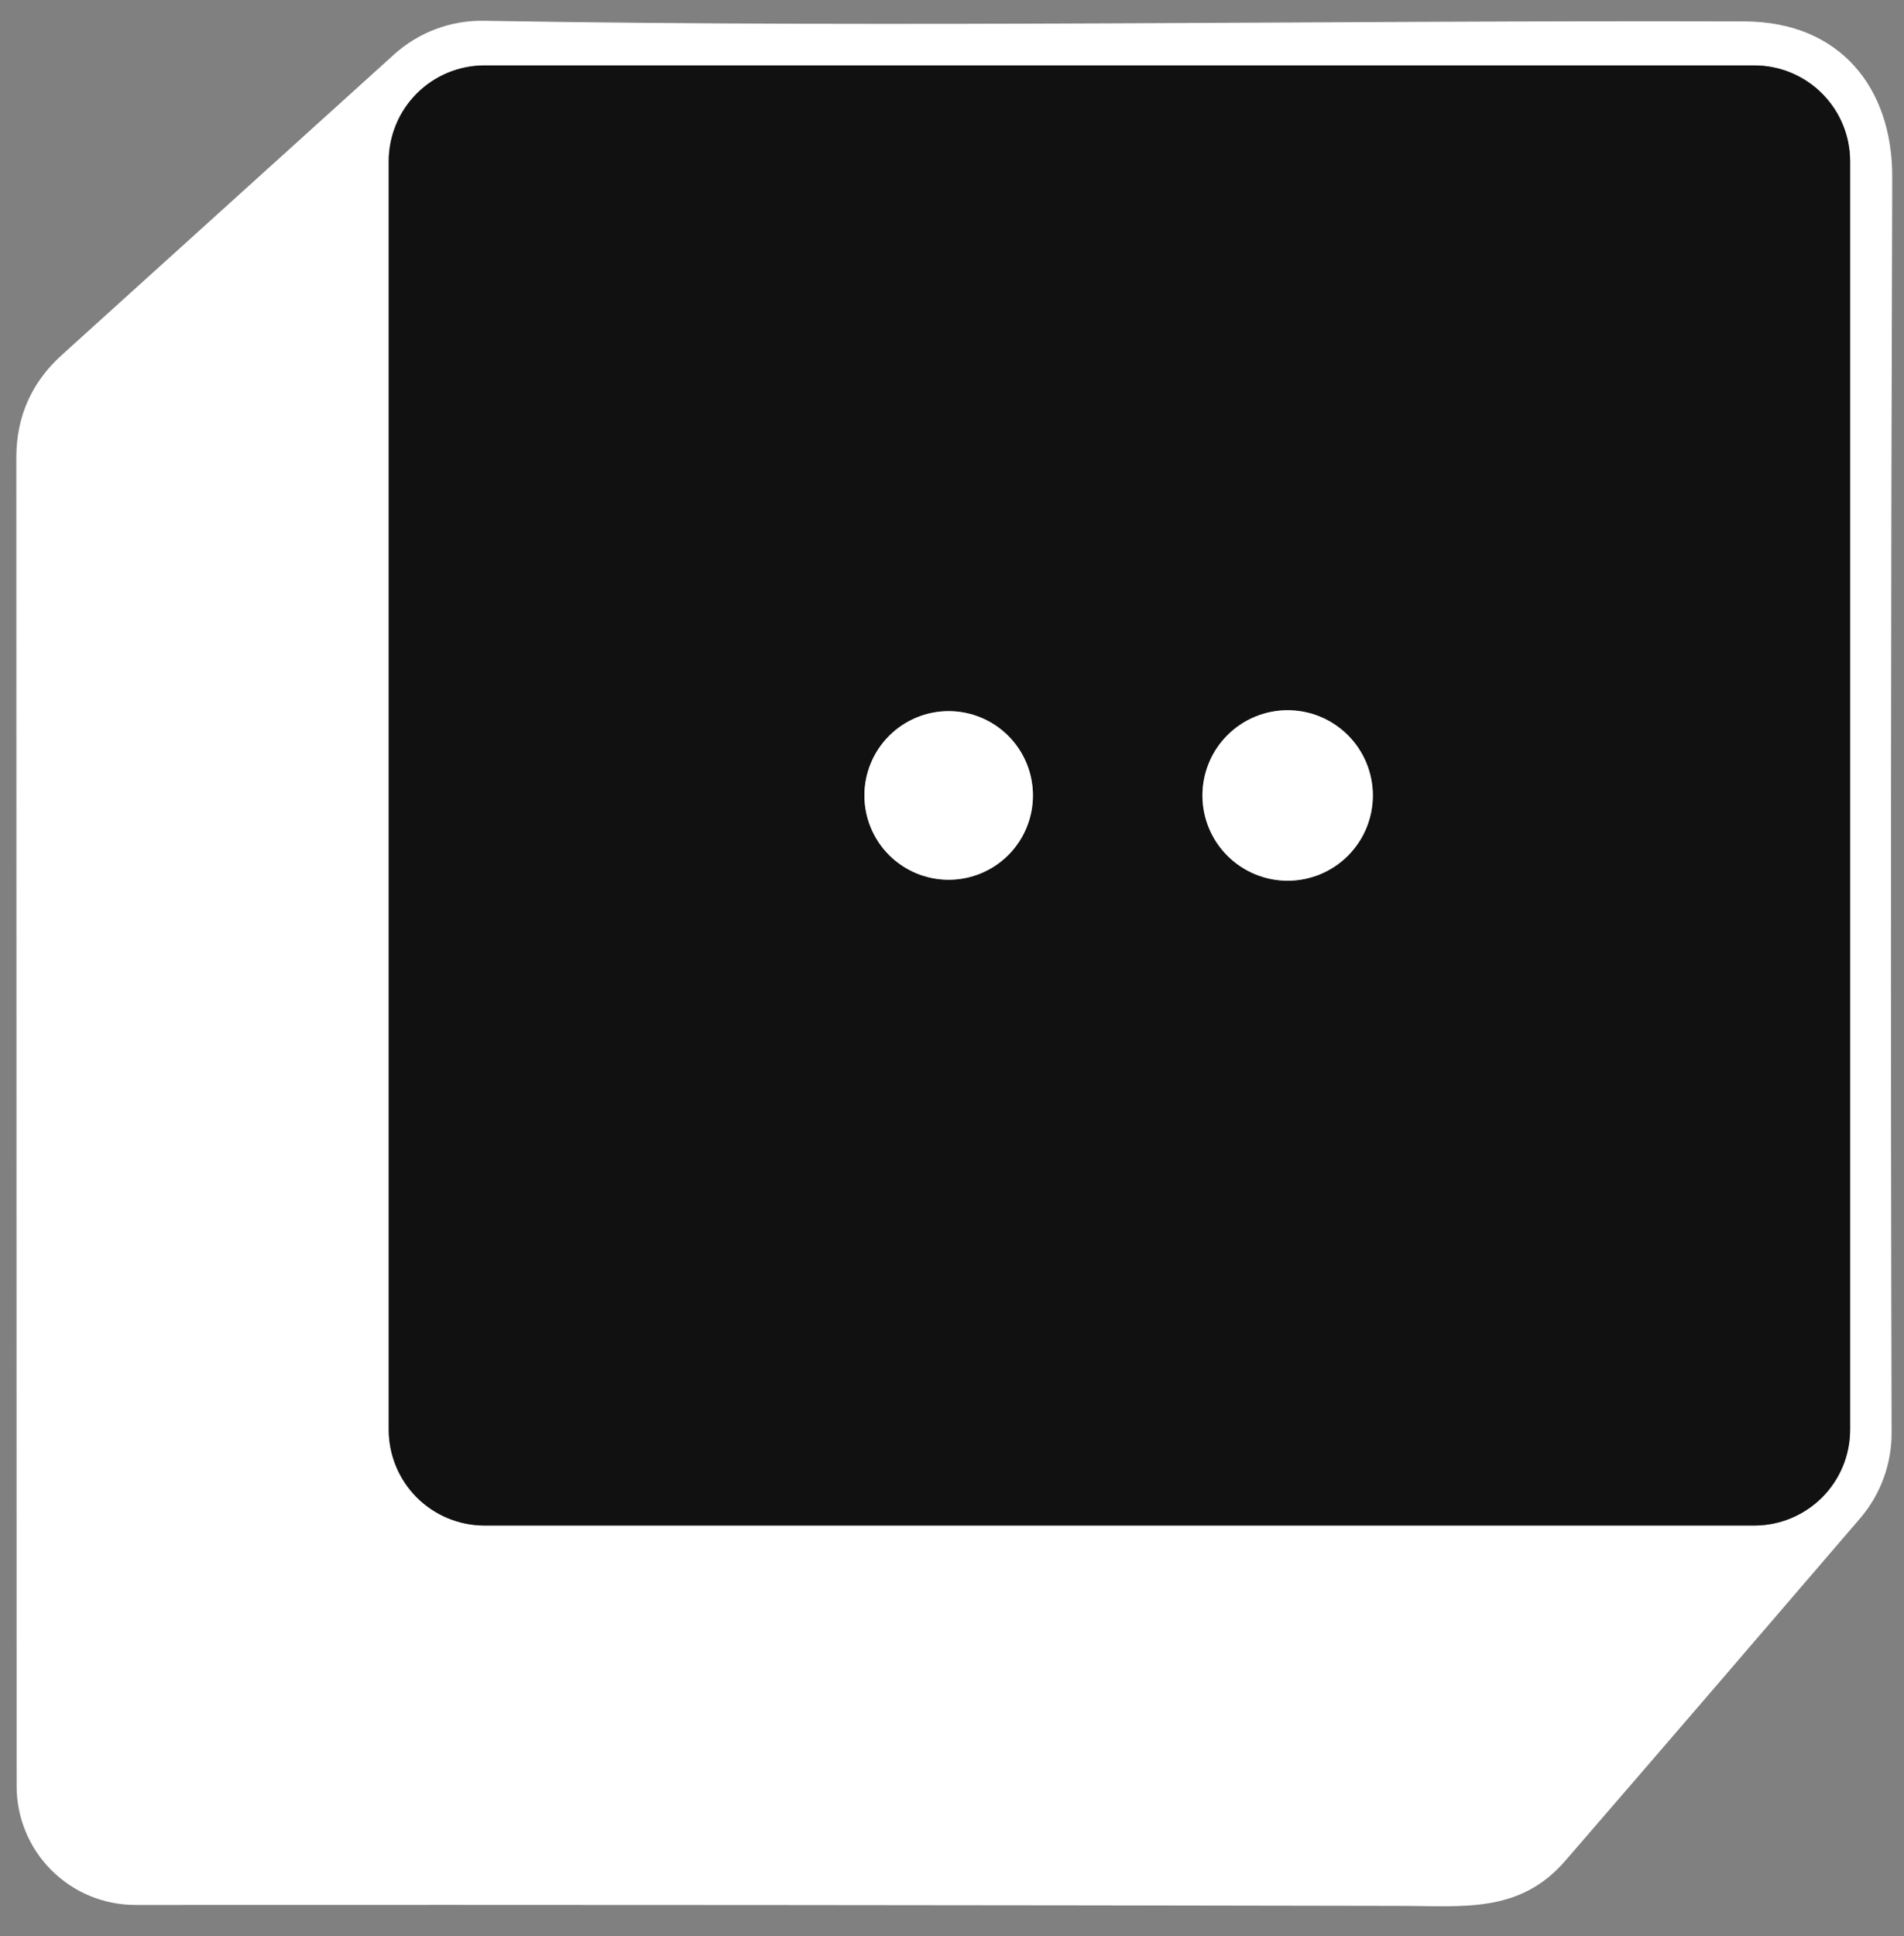 <svg width="61" height="62" viewBox="0 0 61 62" fill="none" xmlns="http://www.w3.org/2000/svg">
<rect x="0" y="0" width="61" height="62" fill="#808080" stroke="none"/>
<path d="M15.503 0.666C29.033 0.896 42.453 0.646 55.893 0.686C58.933 0.696 60.633 2.796 60.623 5.676C60.577 19.896 60.57 33.292 60.603 45.866C60.61 46.878 60.252 47.858 59.593 48.626C56.373 52.379 53.227 56.032 50.153 59.586C48.683 61.286 46.883 61.036 44.853 61.036C31.313 61.009 17.81 60.999 4.343 61.006C3.844 61.007 3.348 60.91 2.886 60.719C2.424 60.529 2.004 60.249 1.65 59.896C1.296 59.543 1.015 59.124 0.824 58.662C0.632 58.201 0.533 57.706 0.533 57.206L0.523 14.656C0.523 13.342 1.01 12.246 1.983 11.366L12.623 1.746C13.414 1.032 14.444 0.646 15.503 0.666ZM59.273 5.166C59.273 4.352 58.95 3.571 58.374 2.995C57.798 2.419 57.018 2.096 56.203 2.096H15.523C15.12 2.096 14.721 2.175 14.349 2.329C13.976 2.484 13.638 2.71 13.353 2.995C13.068 3.28 12.841 3.618 12.687 3.991C12.533 4.363 12.453 4.763 12.453 5.166V45.786C12.453 46.189 12.533 46.588 12.687 46.961C12.841 47.333 13.068 47.672 13.353 47.957C13.638 48.242 13.976 48.468 14.349 48.622C14.721 48.776 15.12 48.856 15.523 48.856H56.203C57.018 48.856 57.798 48.532 58.374 47.957C58.95 47.381 59.273 46.6 59.273 45.786V5.166Z" fill="white"/>
<path d="M59.274 45.785C59.274 46.599 58.951 47.38 58.375 47.956C57.799 48.531 57.018 48.855 56.204 48.855H15.524C15.121 48.855 14.722 48.775 14.349 48.621C13.977 48.467 13.638 48.241 13.353 47.956C13.068 47.67 12.842 47.332 12.688 46.96C12.534 46.587 12.454 46.188 12.454 45.785V5.165C12.454 4.762 12.534 4.362 12.688 3.99C12.842 3.617 13.068 3.279 13.353 2.994C13.638 2.709 13.977 2.483 14.349 2.328C14.722 2.174 15.121 2.095 15.524 2.095H56.204C57.018 2.095 57.799 2.418 58.375 2.994C58.951 3.57 59.274 4.351 59.274 5.165V45.785ZM33.094 25.475C33.094 24.759 32.81 24.072 32.303 23.566C31.797 23.059 31.11 22.775 30.394 22.775C29.678 22.775 28.991 23.059 28.485 23.566C27.979 24.072 27.694 24.759 27.694 25.475C27.694 26.191 27.979 26.878 28.485 27.384C28.991 27.89 29.678 28.175 30.394 28.175C31.11 28.175 31.797 27.89 32.303 27.384C32.81 26.878 33.094 26.191 33.094 25.475ZM43.984 25.475C43.984 24.751 43.697 24.056 43.184 23.544C42.672 23.032 41.978 22.745 41.254 22.745C40.896 22.745 40.541 22.815 40.209 22.953C39.878 23.09 39.577 23.291 39.324 23.544C39.07 23.798 38.869 24.099 38.732 24.43C38.595 24.761 38.524 25.116 38.524 25.475C38.524 25.833 38.595 26.188 38.732 26.52C38.869 26.851 39.07 27.152 39.324 27.405C39.577 27.659 39.878 27.86 40.209 27.997C40.541 28.134 40.896 28.205 41.254 28.205C41.978 28.205 42.672 27.917 43.184 27.405C43.697 26.893 43.984 26.199 43.984 25.475Z" fill="#111111"/>
<path d="M33.093 25.474C33.093 26.191 32.809 26.877 32.303 27.384C31.796 27.89 31.109 28.174 30.393 28.174C29.677 28.174 28.991 27.89 28.484 27.384C27.978 26.877 27.693 26.191 27.693 25.474C27.693 24.758 27.978 24.072 28.484 23.565C28.991 23.059 29.677 22.774 30.393 22.774C31.109 22.774 31.796 23.059 32.303 23.565C32.809 24.072 33.093 24.758 33.093 25.474Z" fill="white"/>
<path d="M43.983 25.475C43.983 26.199 43.696 26.893 43.184 27.405C42.672 27.918 41.977 28.205 41.253 28.205C40.895 28.205 40.54 28.134 40.209 27.997C39.877 27.86 39.577 27.659 39.323 27.405C39.069 27.152 38.868 26.851 38.731 26.52C38.594 26.189 38.523 25.834 38.523 25.475C38.523 25.117 38.594 24.762 38.731 24.43C38.868 24.099 39.069 23.798 39.323 23.545C39.577 23.291 39.877 23.09 40.209 22.953C40.54 22.816 40.895 22.745 41.253 22.745C41.977 22.745 42.672 23.033 43.184 23.545C43.696 24.057 43.983 24.751 43.983 25.475Z" fill="white"/>
</svg>
